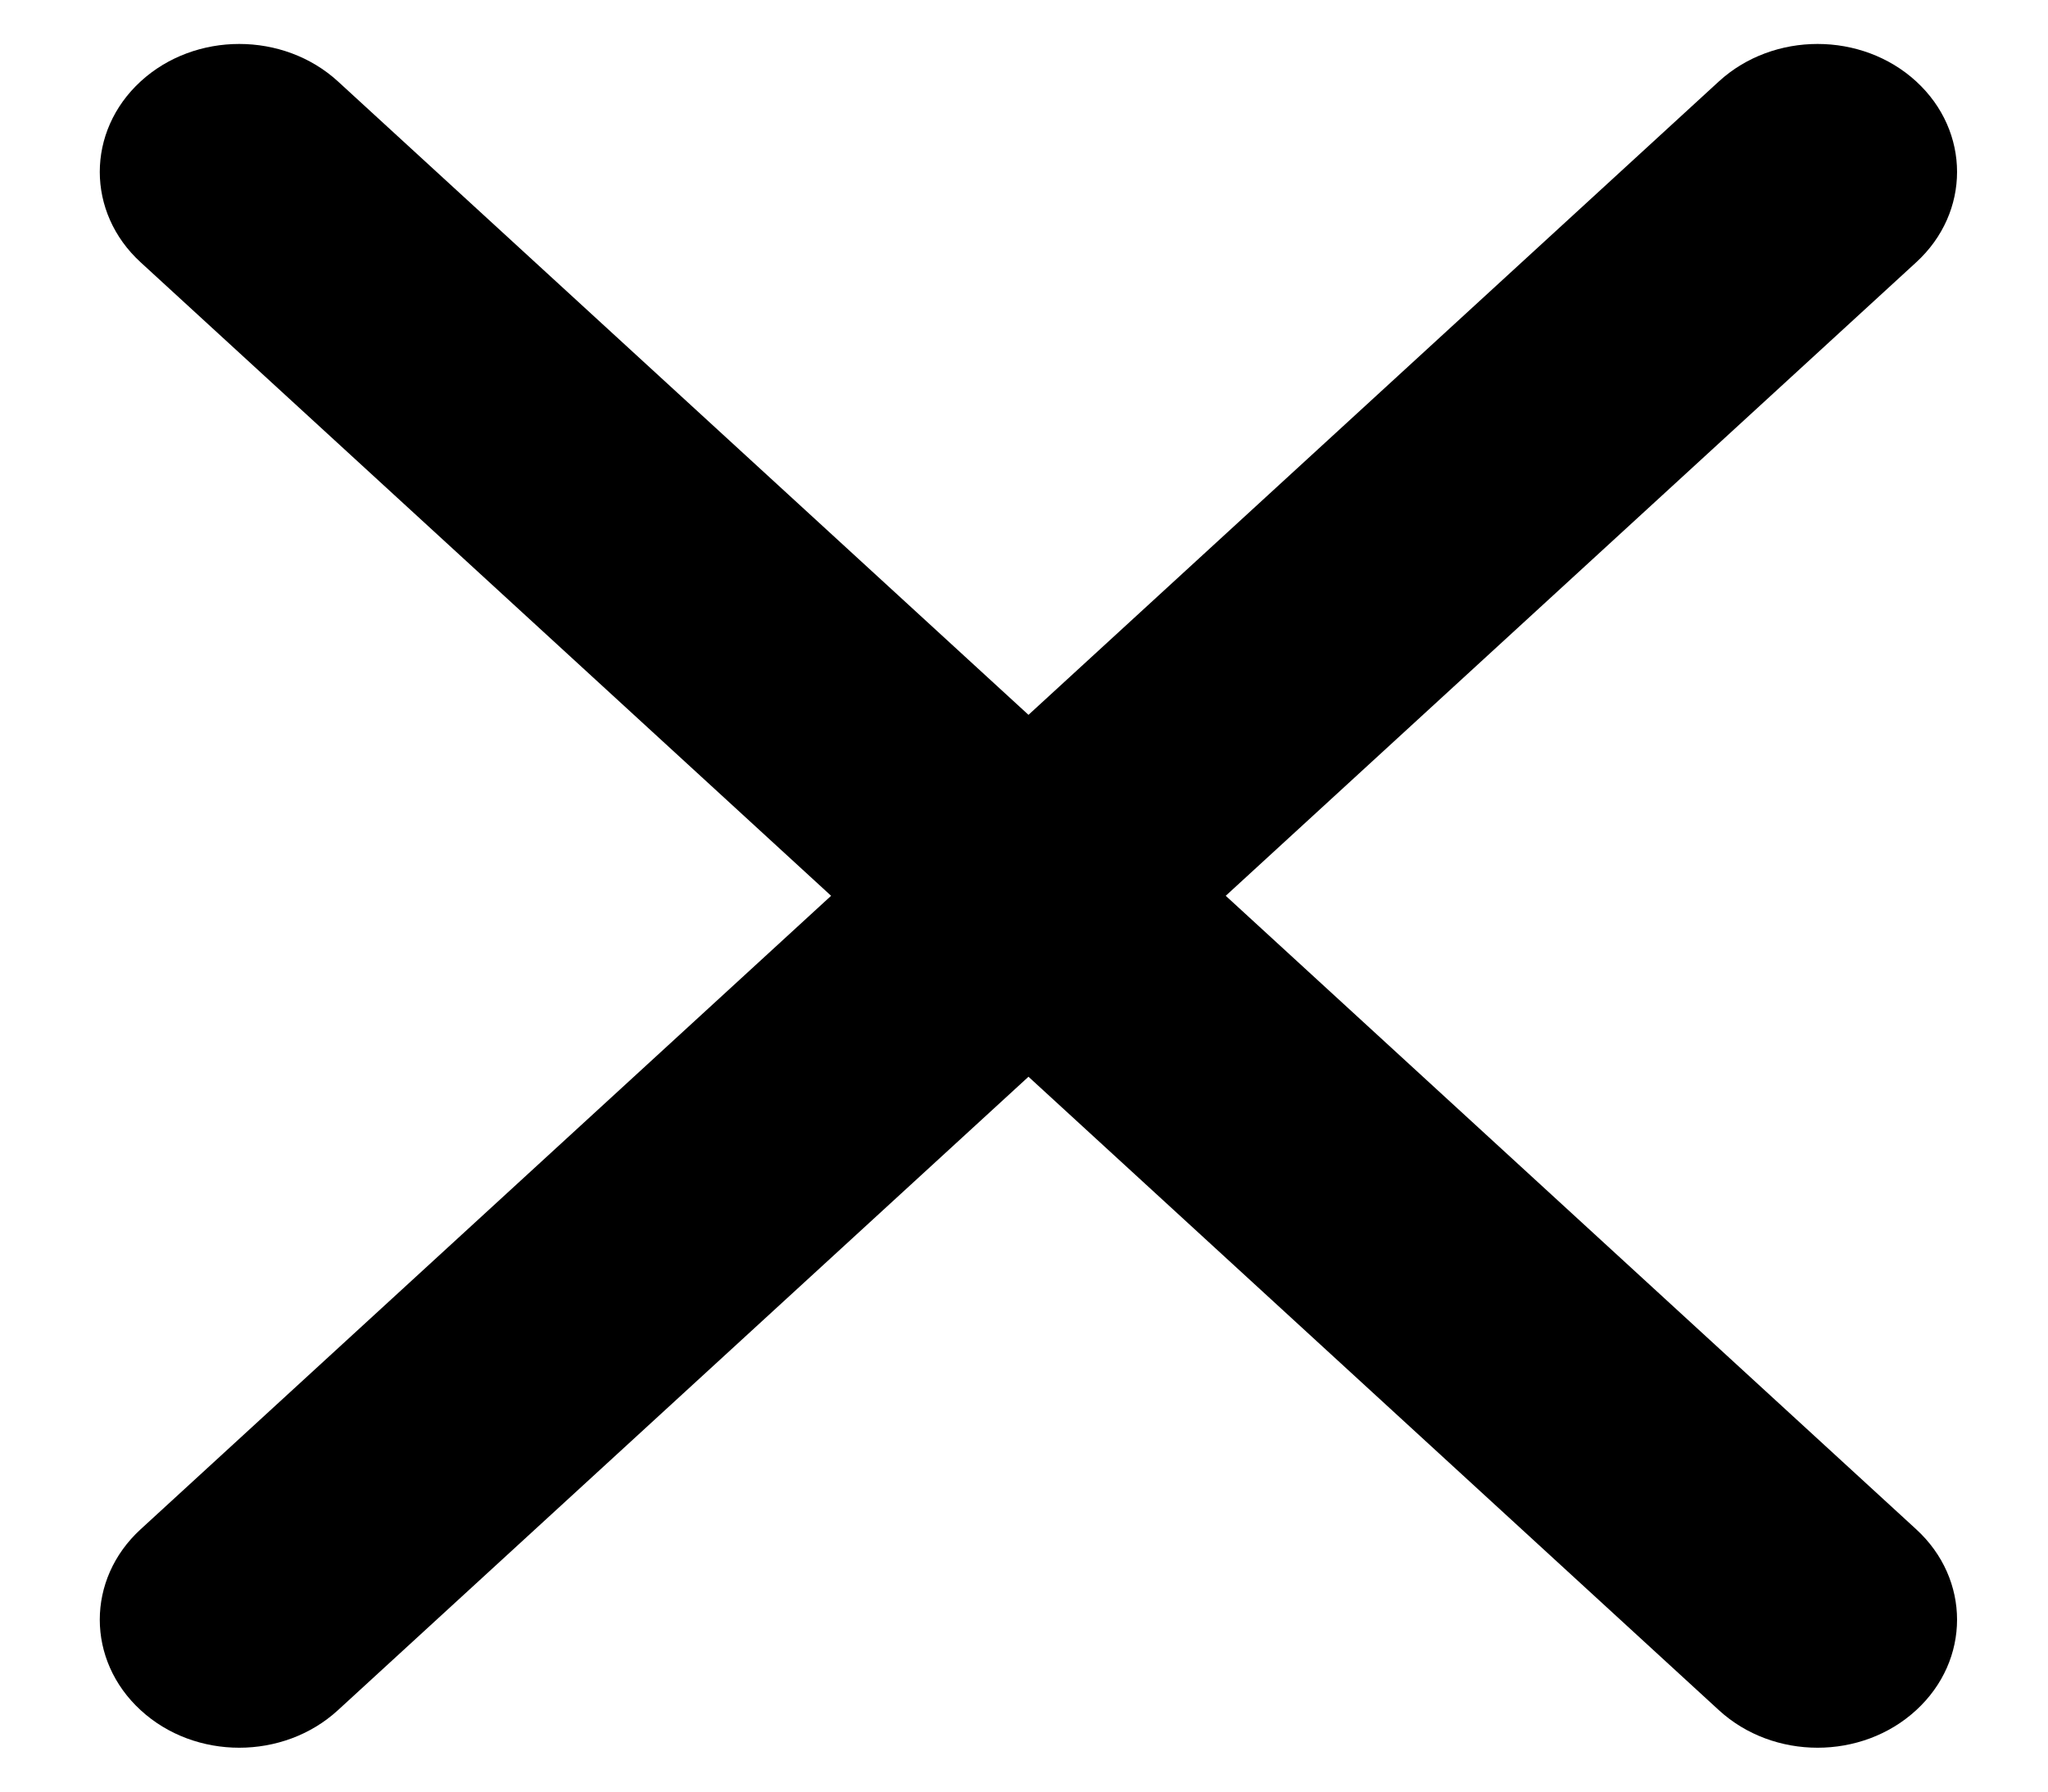 <svg width="16" height="14" viewBox="0 0 16 14" fill="none" xmlns="http://www.w3.org/2000/svg">
	<path fill-rule="evenodd" clip-rule="evenodd" d="M1.099 0.636C0.673 1.027 0.673 1.66 1.099 2.05L6.493 7L1.099 11.95C0.673 12.34 0.673 12.973 1.099 13.364C1.524 13.755 2.214 13.755 2.64 13.364L8.035 8.414L13.429 13.364C13.855 13.755 14.545 13.755 14.97 13.364C15.396 12.973 15.396 12.34 14.97 11.95L9.576 7L14.97 2.05C15.396 1.66 15.396 1.027 14.97 0.636C14.545 0.246 13.855 0.246 13.429 0.636L8.035 5.586L2.64 0.636C2.214 0.246 1.524 0.246 1.099 0.636Z" fill="black"/>
</svg>